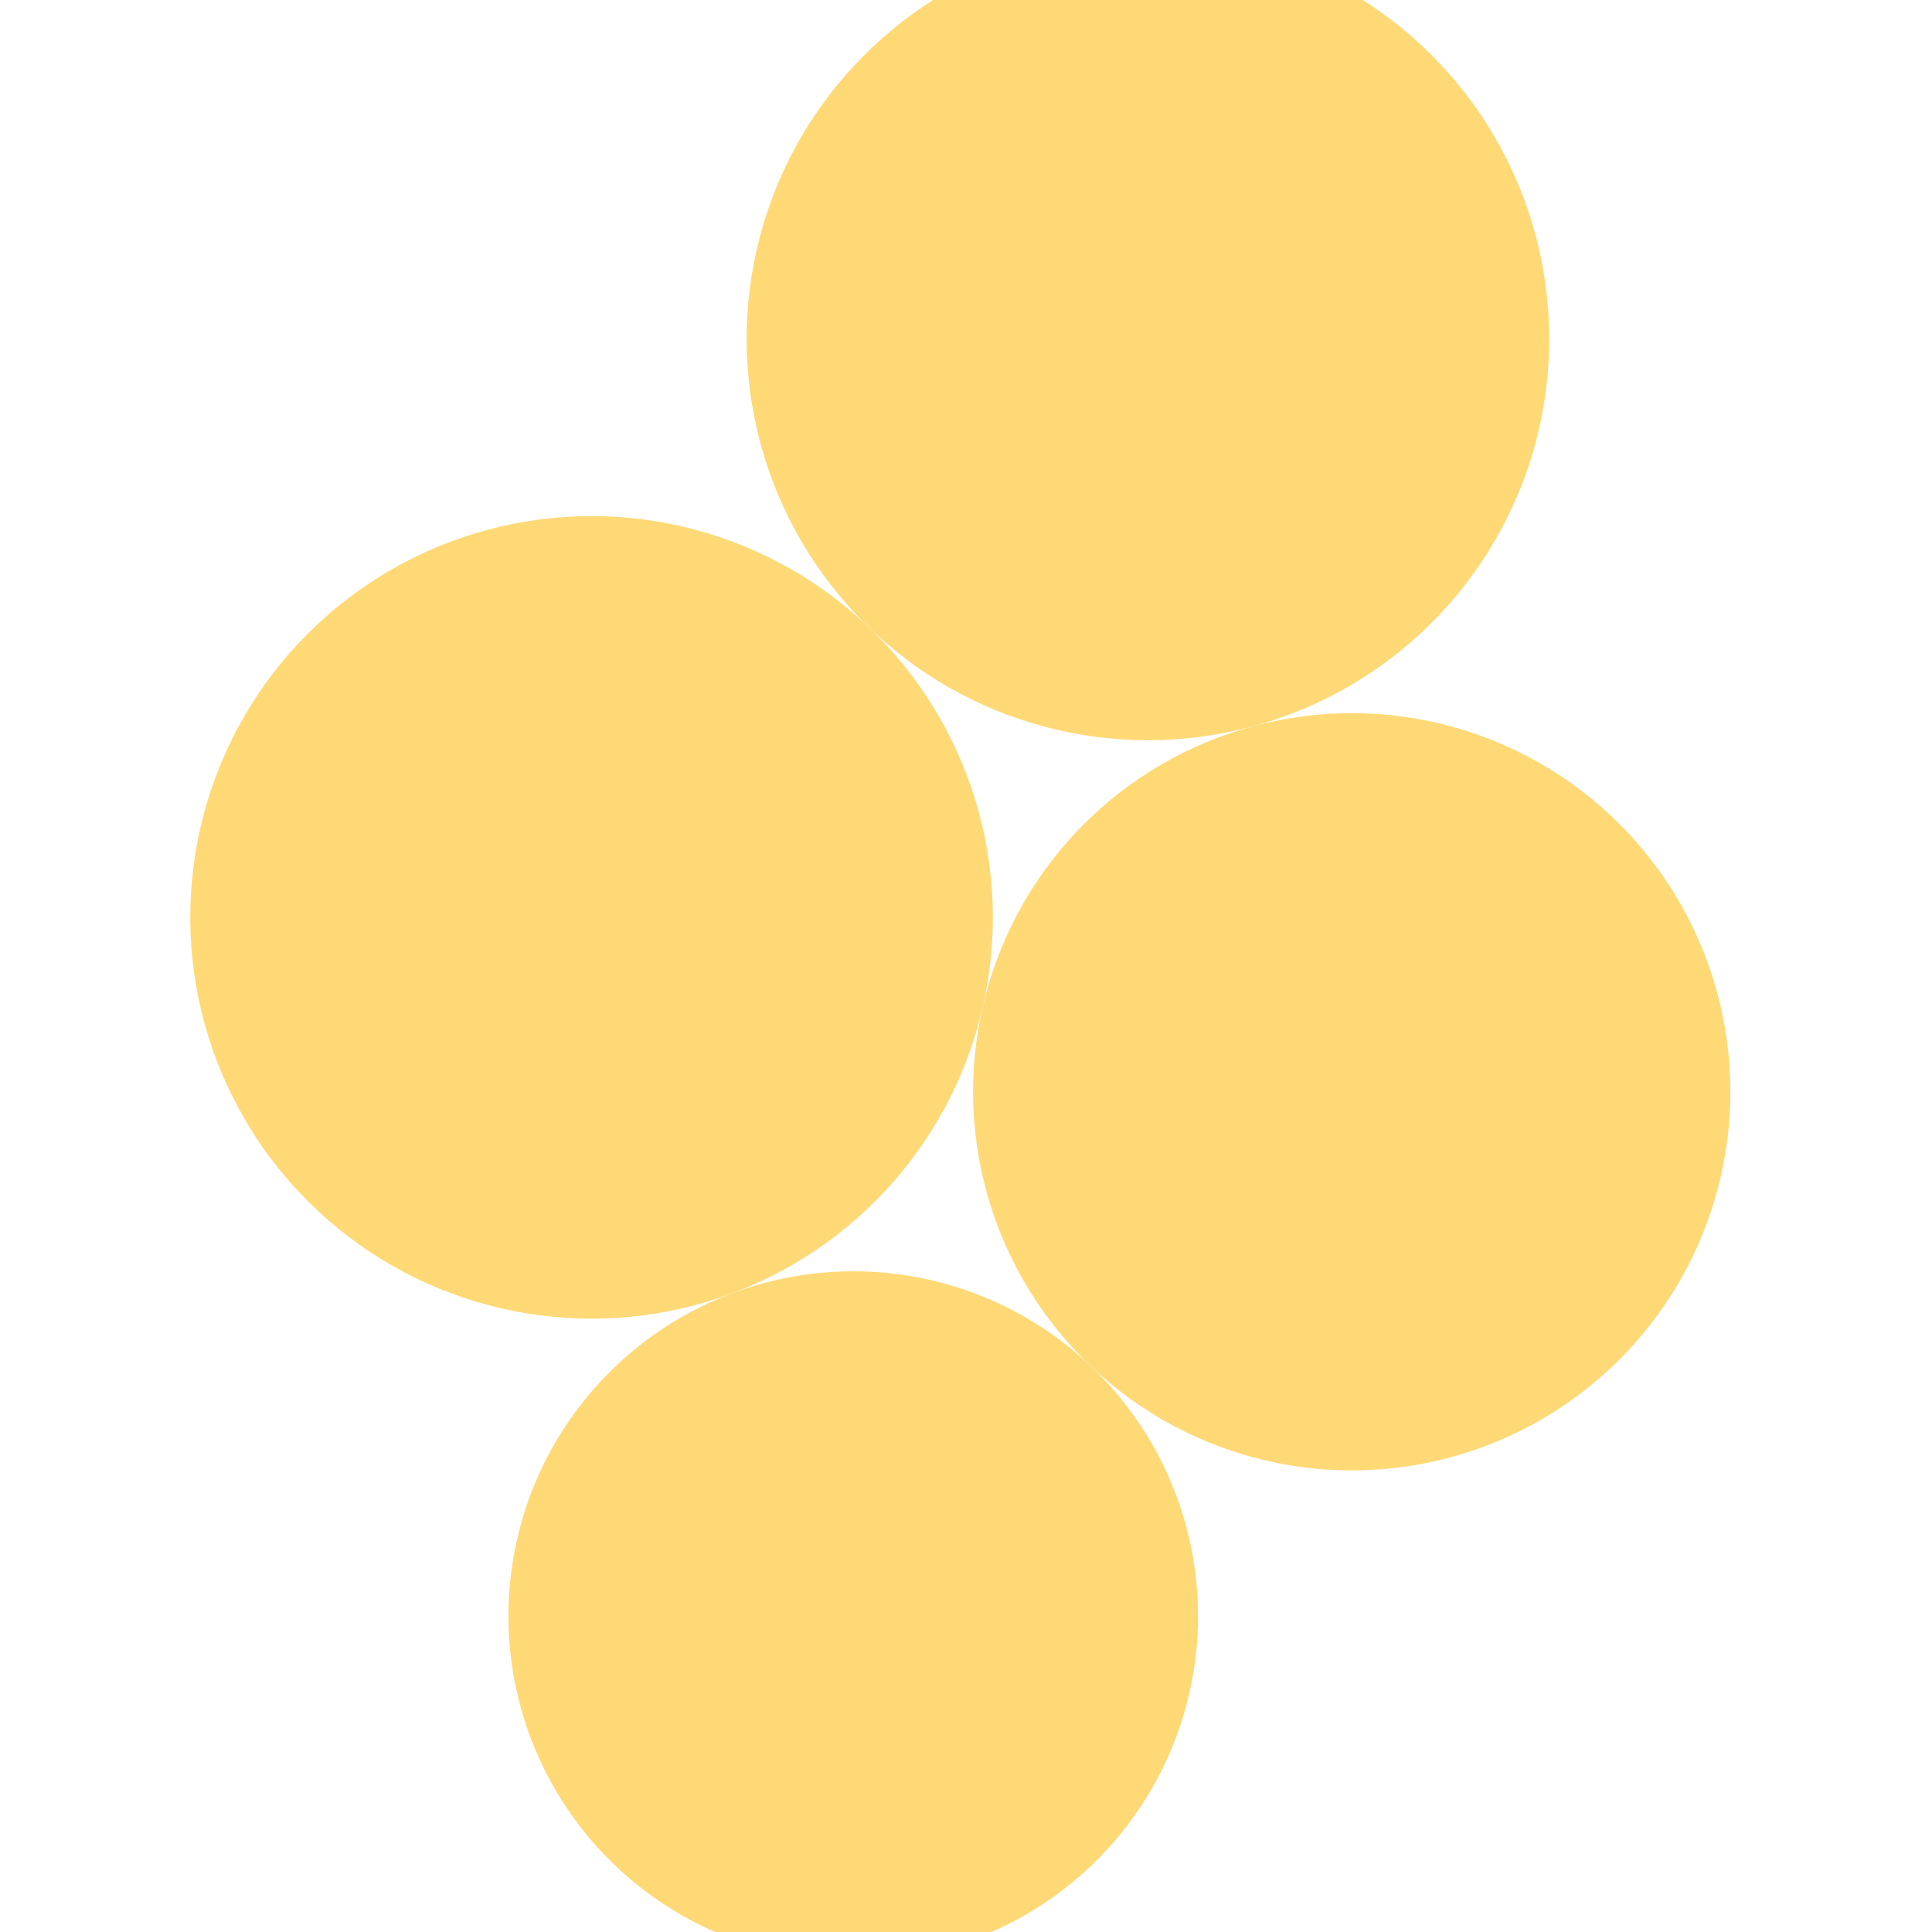 <svg width="600" height="600" xmlns="http://www.w3.org/2000/svg" style="animation-delay: 0s; animation-direction: normal; animation-duration: 0s; animation-fill-mode: none; animation-iteration-count: 1; animation-name: none; animation-play-state: running; animation-timing-function: ease; background-attachment: scroll; background-blend-mode: normal; background-clip: border-box; background-color: rgba(0, 0, 0, 0); background-image: none; background-origin: padding-box; background-position: 0% 0%; background-repeat: repeat; background-size: auto; border-bottom-color: rgb(0, 0, 0); border-bottom-left-radius: 0px; border-bottom-right-radius: 0px; border-bottom-style: none; border-bottom-width: 0px; border-collapse: separate; border-image-outset: 0px; border-image-repeat: stretch; border-image-slice: 100%; border-image-source: none; border-image-width: 1; border-left-color: rgb(0, 0, 0); border-left-style: none; border-left-width: 0px; border-right-color: rgb(0, 0, 0); border-right-style: none; border-right-width: 0px; border-top-color: rgb(0, 0, 0); border-top-left-radius: 0px; border-top-right-radius: 0px; border-top-style: none; border-top-width: 0px; bottom: auto; box-shadow: none; box-sizing: content-box; break-after: auto; break-before: auto; break-inside: auto; caption-side: top; clear: none; clip: auto; color: rgb(0, 0, 0); content: ; cursor: auto; direction: ltr; display: inline; empty-cells: show; float: none; font-family: sans-serif; font-kerning: auto; font-size: 12px; font-stretch: normal; font-style: normal; font-variant: normal; font-variant-ligatures: normal; font-variant-caps: normal; font-variant-numeric: normal; font-weight: normal; height: 600px; image-rendering: auto; isolation: auto; left: auto; letter-spacing: normal; line-height: normal; list-style-image: none; list-style-position: outside; list-style-type: disc; margin-bottom: 0px; margin-left: 0px; margin-right: 0px; margin-top: 0px; max-height: none; max-width: none; min-height: 0px; min-width: 0px; mix-blend-mode: normal; object-fit: fill; object-position: 50% 50%; offset-distance: 0px; offset-path: none; offset-rotate: auto 0deg; offset-rotation: auto 0deg; opacity: 1; orphans: 2; outline-color: rgb(0, 0, 0); outline-offset: 0px; outline-style: none; outline-width: 0px; overflow-anchor: auto; overflow-wrap: normal; overflow-x: hidden; overflow-y: hidden; padding-bottom: 20px; padding-left: 20px; padding-right: 20px; padding-top: 20px; pointer-events: auto; position: static; resize: none; right: auto; speak: normal; table-layout: auto; tab-size: 8; text-align: start; text-align-last: auto; text-decoration: none; text-indent: 0px; text-rendering: auto; text-shadow: none; text-size-adjust: auto; text-overflow: clip; text-transform: none; top: auto; touch-action: auto; transition-delay: 0s; transition-duration: 0s; transition-property: all; transition-timing-function: ease; unicode-bidi: normal; vertical-align: baseline; visibility: visible; white-space: normal; widows: 2; width: 600px; will-change: auto; word-break: normal; word-spacing: 0px; word-wrap: normal; z-index: auto; zoom: 1; -webkit-appearance: none; backface-visibility: visible; -webkit-background-clip: border-box; -webkit-background-origin: padding-box; -webkit-border-horizontal-spacing: 0px; -webkit-border-image: none; -webkit-border-vertical-spacing: 0px; -webkit-box-align: stretch; -webkit-box-decoration-break: slice; -webkit-box-direction: normal; -webkit-box-flex: 0; -webkit-box-flex-group: 1; -webkit-box-lines: single; -webkit-box-ordinal-group: 1; -webkit-box-orient: horizontal; -webkit-box-pack: start; -webkit-box-reflect: none; column-count: auto; column-gap: normal; column-rule-color: rgb(0, 0, 0); column-rule-style: none; column-rule-width: 0px; column-span: none; column-width: auto; align-content: stretch; align-items: stretch; align-self: stretch; flex-basis: auto; flex-grow: 0; flex-shrink: 1; flex-direction: row; flex-wrap: nowrap; justify-content: flex-start; -webkit-font-smoothing: auto; -webkit-highlight: none; hyphens: manual; -webkit-hyphenate-character: auto; -webkit-line-break: auto; -webkit-line-clamp: none; -webkit-locale: &quot;en&quot;; -webkit-margin-before-collapse: collapse; -webkit-margin-after-collapse: collapse; -webkit-mask-box-image: none; -webkit-mask-box-image-outset: 0px; -webkit-mask-box-image-repeat: stretch; -webkit-mask-box-image-slice: 0 fill; -webkit-mask-box-image-source: none; -webkit-mask-box-image-width: auto; -webkit-mask-clip: border-box; -webkit-mask-composite: source-over; -webkit-mask-image: none; -webkit-mask-origin: border-box; -webkit-mask-position: 0% 0%; -webkit-mask-repeat: repeat; -webkit-mask-size: auto; order: 0; perspective: none; perspective-origin: 320px 320px; -webkit-print-color-adjust: economy; -webkit-rtl-ordering: logical; shape-outside: none; shape-image-threshold: 0; shape-margin: 0px; -webkit-tap-highlight-color: rgba(0, 0, 0, 0.18); -webkit-text-combine: none; -webkit-text-decorations-in-effect: none; -webkit-text-emphasis-color: rgb(0, 0, 0); -webkit-text-emphasis-position: over; -webkit-text-emphasis-style: none; -webkit-text-fill-color: rgb(0, 0, 0); -webkit-text-orientation: vertical-right; -webkit-text-security: none; -webkit-text-stroke-color: rgb(0, 0, 0); -webkit-text-stroke-width: 0px; transform: none; transform-origin: 320px 320px; transform-style: flat; -webkit-user-drag: auto; -webkit-user-modify: read-only; user-select: text; -webkit-writing-mode: horizontal-tb; -webkit-app-region: no-drag; buffered-rendering: auto; clip-path: none; clip-rule: nonzero; mask: none; filter: none; flood-color: rgb(0, 0, 0); flood-opacity: 1; lighting-color: rgb(255, 255, 255); stop-color: rgb(0, 0, 0); stop-opacity: 1; color-interpolation: sRGB; color-interpolation-filters: linearRGB; color-rendering: auto; fill: rgb(0, 0, 0); fill-opacity: 1; fill-rule: nonzero; marker-end: none; marker-mid: none; marker-start: none; mask-type: luminance; shape-rendering: auto; stroke: none; stroke-dasharray: none; stroke-dashoffset: 0px; stroke-linecap: butt; stroke-linejoin: miter; stroke-miterlimit: 4; stroke-opacity: 1; stroke-width: 1px; alignment-baseline: auto; baseline-shift: 0px; dominant-baseline: auto; text-anchor: start; writing-mode: horizontal-tb; vector-effect: none; paint-order: fill stroke markers; d: none; cx: 0px; cy: 0px; x: 0px; y: 0px; r: 0px; rx: auto; ry: auto;" version="1.1" xmlns:xlink="http://www.w3.org/1999/xlink"><style type="text/css">svg { padding: 20px; }
.child circle { fill: none; }</style><svg xmlns="http://www.w3.org/2000/svg" x="0" y="0"><g transform="translate(-28.054 -28.054) scale(1.094)"><g class="node" transform="translate(298,298) rotate(254.852)"><title>0-Connected</title><circle r="298" style="stroke: black; stroke-width: 0; fill: none;"/><g class="node" transform="translate(-65.371,97.68) rotate(0)"><title>1-Connected</title><circle r="107.486" style="stroke: black; stroke-width: 0; fill: rgb(254, 217, 118);"/><g class="child node" transform="translate(0,0) rotate(0)"><title>1-Connected</title><circle r="35.829" style="stroke: black; stroke-width: 0;"/></g><g class="child node" transform="translate(71.658,0) rotate(0)"><title>1-Connected</title><circle r="35.829" style="stroke: black; stroke-width: 0;"/></g><g class="child node" transform="translate(35.829,-62.057) rotate(0)"><title>1-Connected</title><circle r="35.829" style="stroke: black; stroke-width: 0;"/></g><g class="child node" transform="translate(-35.829,-62.057) rotate(0)"><title>1-Connected</title><circle r="35.829" style="stroke: black; stroke-width: 0;"/></g><g class="child node" transform="translate(-71.658,0) rotate(0)"><title>1-Connected</title><circle r="35.829" style="stroke: black; stroke-width: 0;"/></g><g class="child node" transform="translate(-35.829,62.057) rotate(0)"><title>1-Connected</title><circle r="35.829" style="stroke: black; stroke-width: 0;"/></g></g><g class="node" transform="translate(156.031,97.68) rotate(0)"><title>1-Connected</title><circle r="113.916" style="stroke: black; stroke-width: 0; fill: rgb(254, 217, 118);"/><g class="child node" transform="translate(0,31.029) rotate(0)"><title>1-Connected</title><circle r="35.829" style="stroke: black; stroke-width: 0;"/></g><g class="child node" transform="translate(71.658,31.029) rotate(0)"><title>1-Connected</title><circle r="35.829" style="stroke: black; stroke-width: 0;"/></g><g class="child node" transform="translate(35.829,-31.029) rotate(0)"><title>1-Connected</title><circle r="35.829" style="stroke: black; stroke-width: 0;"/></g><g class="child node" transform="translate(-35.829,-31.029) rotate(0)"><title>1-Connected</title><circle r="35.829" style="stroke: black; stroke-width: 0;"/></g><g class="child node" transform="translate(-71.658,31.029) rotate(0)"><title>1-Connected</title><circle r="35.829" style="stroke: black; stroke-width: 0;"/></g></g><g class="node" transform="translate(38.807,-97.68) rotate(0)"><title>1-Connected</title><circle r="113.916" style="stroke: black; stroke-width: 0; fill: rgb(254, 217, 118);"/><g class="child node" transform="translate(0,31.029) rotate(0)"><title>1-Connected</title><circle r="35.829" style="stroke: black; stroke-width: 0;"/></g><g class="child node" transform="translate(71.658,31.029) rotate(0)"><title>1-Connected</title><circle r="35.829" style="stroke: black; stroke-width: 0;"/></g><g class="child node" transform="translate(35.829,-31.029) rotate(0)"><title>1-Connected</title><circle r="35.829" style="stroke: black; stroke-width: 0;"/></g><g class="child node" transform="translate(-35.829,-31.029) rotate(0)"><title>1-Connected</title><circle r="35.829" style="stroke: black; stroke-width: 0;"/></g><g class="child node" transform="translate(-71.658,31.029) rotate(0)"><title>1-Connected</title><circle r="35.829" style="stroke: black; stroke-width: 0;"/></g></g><g class="node" transform="translate(-172.06,-77.805) rotate(0)"><title>1-Connected</title><circle r="97.886" style="stroke: black; stroke-width: 0; fill: rgb(254, 217, 118);"/><g class="child node" transform="translate(-17.914,31.029) rotate(0)"><title>1-Connected</title><circle r="35.829" style="stroke: black; stroke-width: 0;"/></g><g class="child node" transform="translate(53.743,31.029) rotate(0)"><title>1-Connected</title><circle r="35.829" style="stroke: black; stroke-width: 0;"/></g><g class="child node" transform="translate(17.914,-31.029) rotate(0)"><title>1-Connected</title><circle r="35.829" style="stroke: black; stroke-width: 0;"/></g><g class="child node" transform="translate(-53.743,-31.029) rotate(0)"><title>1-Connected</title><circle r="35.829" style="stroke: black; stroke-width: 0;"/></g></g></g></g></svg></svg>